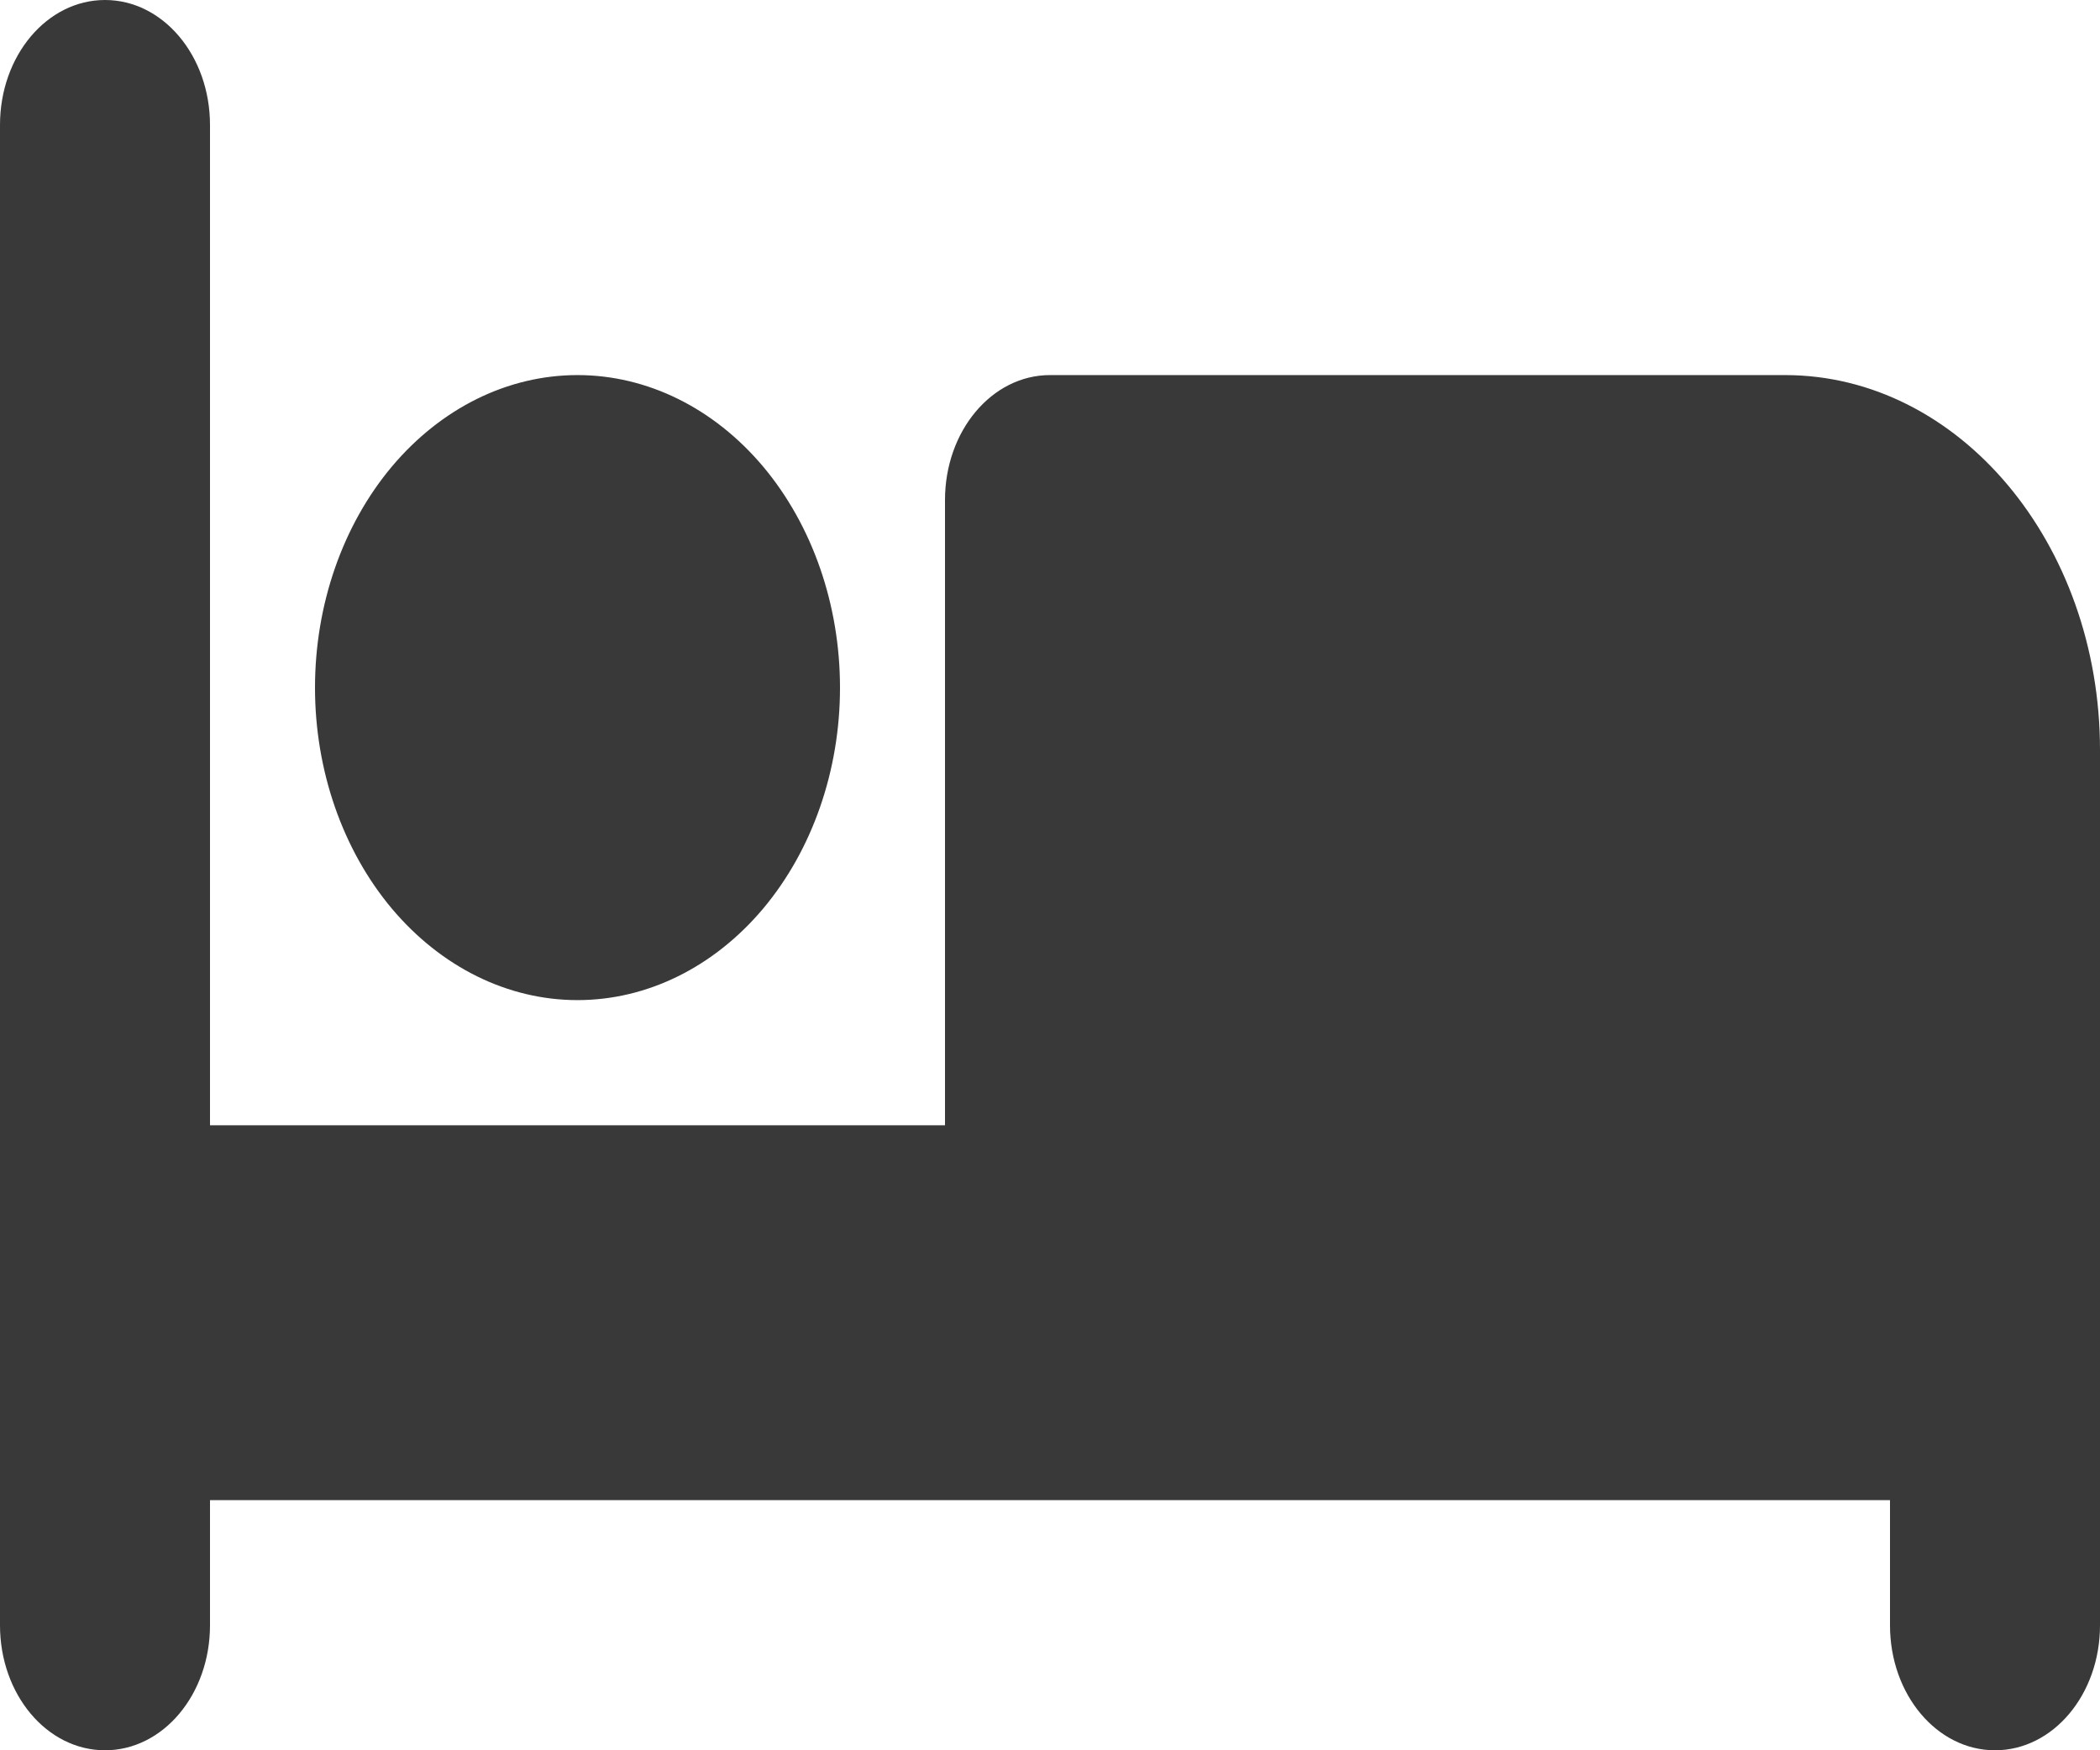 <svg width="12" height="10" viewBox="0 0 12 10" fill="none" xmlns="http://www.w3.org/2000/svg">
<path d="M0.6 0C0.932 0 1.2 0.319 1.2 0.714V6.429H5.4V2.857C5.4 2.462 5.668 2.143 6 2.143H10.2C11.194 2.143 12 3.103 12 4.286V9.286C12 9.681 11.732 10 11.4 10C11.068 10 10.8 9.681 10.8 9.286V8.571H6.6H6H1.2V9.286C1.2 9.681 0.932 10 0.6 10C0.268 10 0 9.681 0 9.286V0.714C0 0.319 0.268 0 0.6 0ZM3.3 2.143C3.698 2.143 4.079 2.331 4.361 2.666C4.642 3.001 4.8 3.455 4.8 3.929C4.8 4.402 4.642 4.856 4.361 5.191C4.079 5.526 3.698 5.714 3.3 5.714C2.902 5.714 2.521 5.526 2.239 5.191C1.958 4.856 1.8 4.402 1.8 3.929C1.8 3.455 1.958 3.001 2.239 2.666C2.521 2.331 2.902 2.143 3.3 2.143Z" fill="#393939"/>
</svg>
